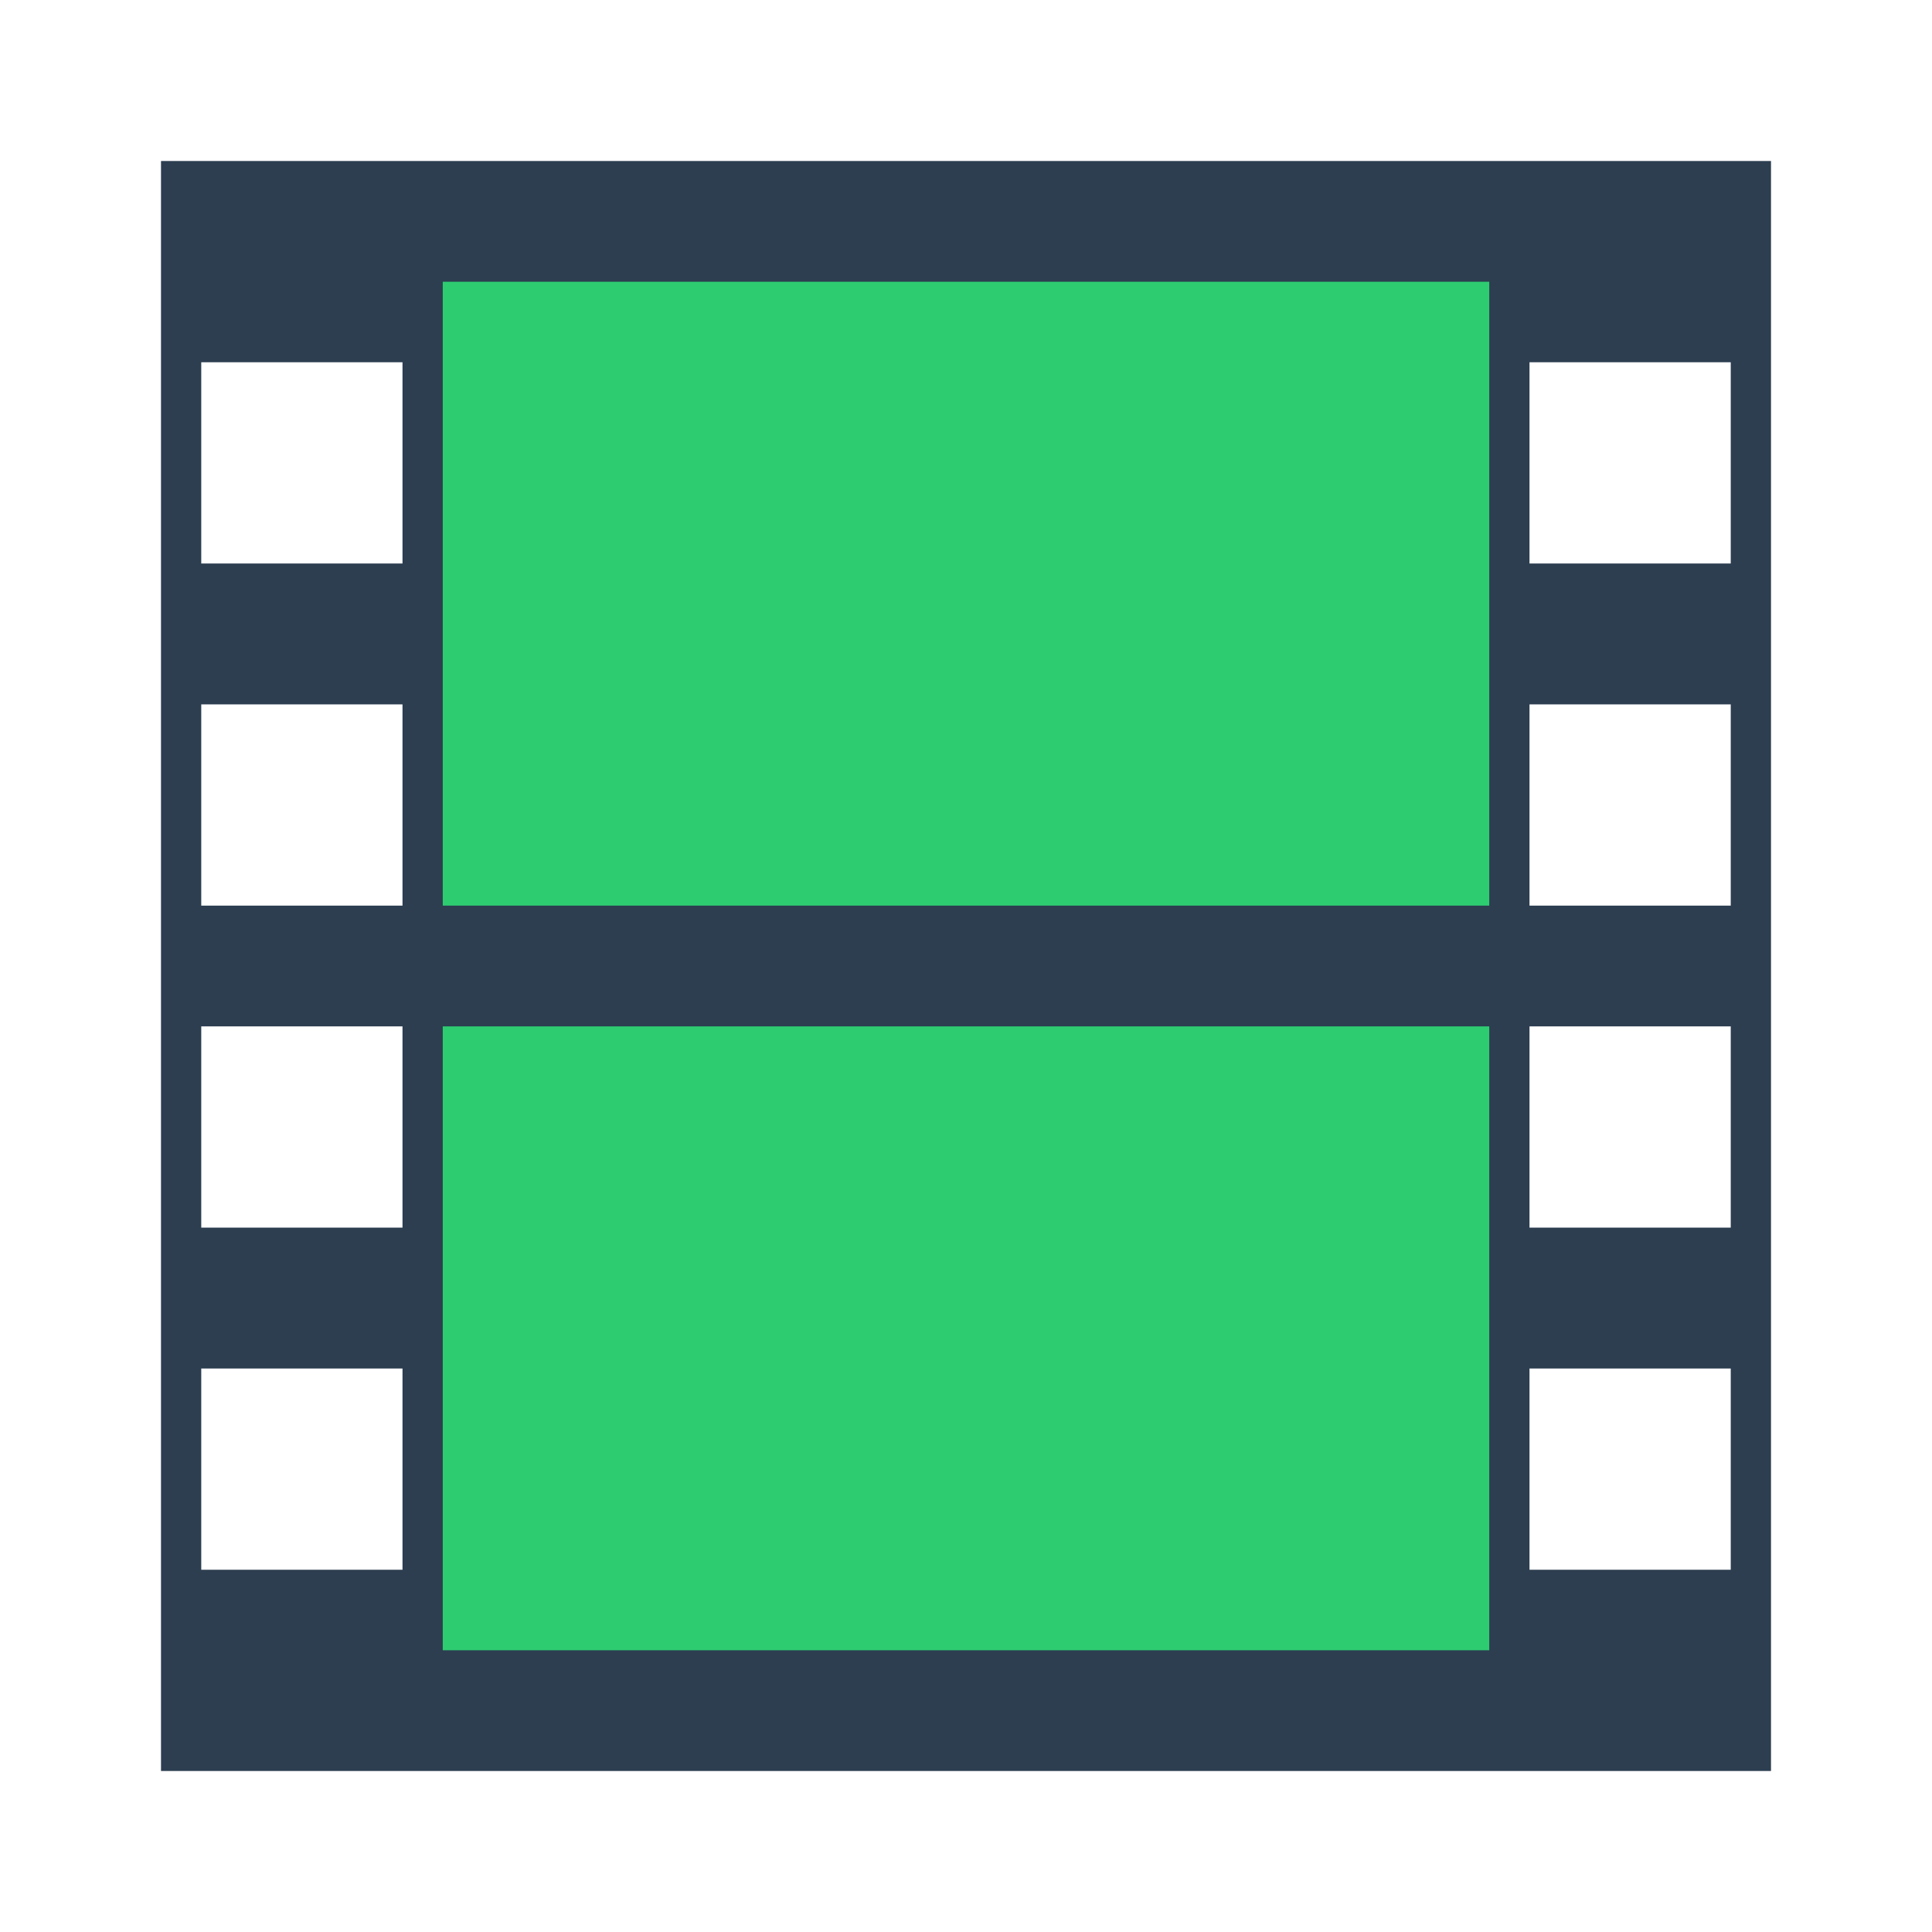 <?xml version="1.0" encoding="UTF-8" standalone="no"?>
<!-- Created with Inkscape (http://www.inkscape.org/) -->

<svg
   xmlns:dc="http://purl.org/dc/elements/1.1/"
   xmlns:cc="http://creativecommons.org/ns#"
   xmlns:rdf="http://www.w3.org/1999/02/22-rdf-syntax-ns#"
   xmlns:svg="http://www.w3.org/2000/svg"
   xmlns="http://www.w3.org/2000/svg"
   xmlns:sodipodi="http://sodipodi.sourceforge.net/DTD/sodipodi-0.dtd"
   xmlns:inkscape="http://www.inkscape.org/namespaces/inkscape"
   width="48"
   height="48"
   id="svg2"
   version="1.1"
   inkscape:version="0.49 r12742"
   sodipodi:docname="dragonplayer.svg">
  <defs
     id="defs4" />
  <sodipodi:namedview
     id="base"
     pagecolor="#ffffff"
     bordercolor="#666666"
     borderopacity="1.0"
     inkscape:pageopacity="0.0"
     inkscape:pageshadow="2"
     inkscape:zoom="8"
     inkscape:cx="15.680648"
     inkscape:cy="24.003066"
     inkscape:document-units="px"
     inkscape:current-layer="layer1"
     showgrid="false"
     inkscape:window-width="1366"
     inkscape:window-height="718"
     inkscape:window-x="-2"
     inkscape:window-y="23"
     inkscape:window-maximized="1"
     inkscape:showpageshadow="false"
     borderlayer="true">
    <sodipodi:guide
       position="0,48"
       orientation="48,0"
       id="guide4063" />
    <sodipodi:guide
       position="0,1.7382813e-05"
       orientation="0,48"
       id="guide4065" />
    <sodipodi:guide
       position="48,1.7382813e-05"
       orientation="-48,0"
       id="guide4067" />
    <sodipodi:guide
       position="48,48"
       orientation="0,-48"
       id="guide4069" />
    <sodipodi:guide
       position="4,44"
       orientation="40,0"
       id="guide4071" />
    <sodipodi:guide
       position="4,4"
       orientation="0,40"
       id="guide4073" />
    <sodipodi:guide
       position="44,4"
       orientation="-40,0"
       id="guide4075" />
    <sodipodi:guide
       position="44,44"
       orientation="0,-40"
       id="guide4077" />
  </sodipodi:namedview>
  <g
     inkscape:label="Capa 1"
     inkscape:groupmode="layer"
     id="layer1"
     transform="translate(0,-1004.362)">
    <path
       inkscape:connector-curvature="0"
       style="fill:#2c3e50;fill-opacity:1;stroke:none"
       d="m 4,1008.362 0,40 40,0 0,-40 -40,0 z m 1,5 5,0 0,5 -5,0 0,-5 z m 33,0 5,0 0,5 -5,0 0,-5 z m -33,8.5 5,0 0,5 -5,0 0,-5 z m 33,0 5,0 0,5 -5,0 0,-5 z m -33,8 5,0 0,5 -5,0 0,-5 z m 33,0 5,0 0,5 -5,0 0,-5 z m -33,8.5 5,0 0,5 -5,0 0,-5 z m 33,0 5,0 0,5 -5,0 0,-5 z"
       id="rect4068" />
    <rect
       style="fill:#2ecc71;fill-opacity:1;stroke:none"
       id="rect4160"
       width="26"
       height="15.5"
       x="11"
       y="1011.362" />
    <rect
       style="fill:#2ecc71;fill-opacity:1;stroke:none"
       id="rect4160-2"
       width="26"
       height="15.5"
       x="11"
       y="1029.862" />
  </g>
</svg>
